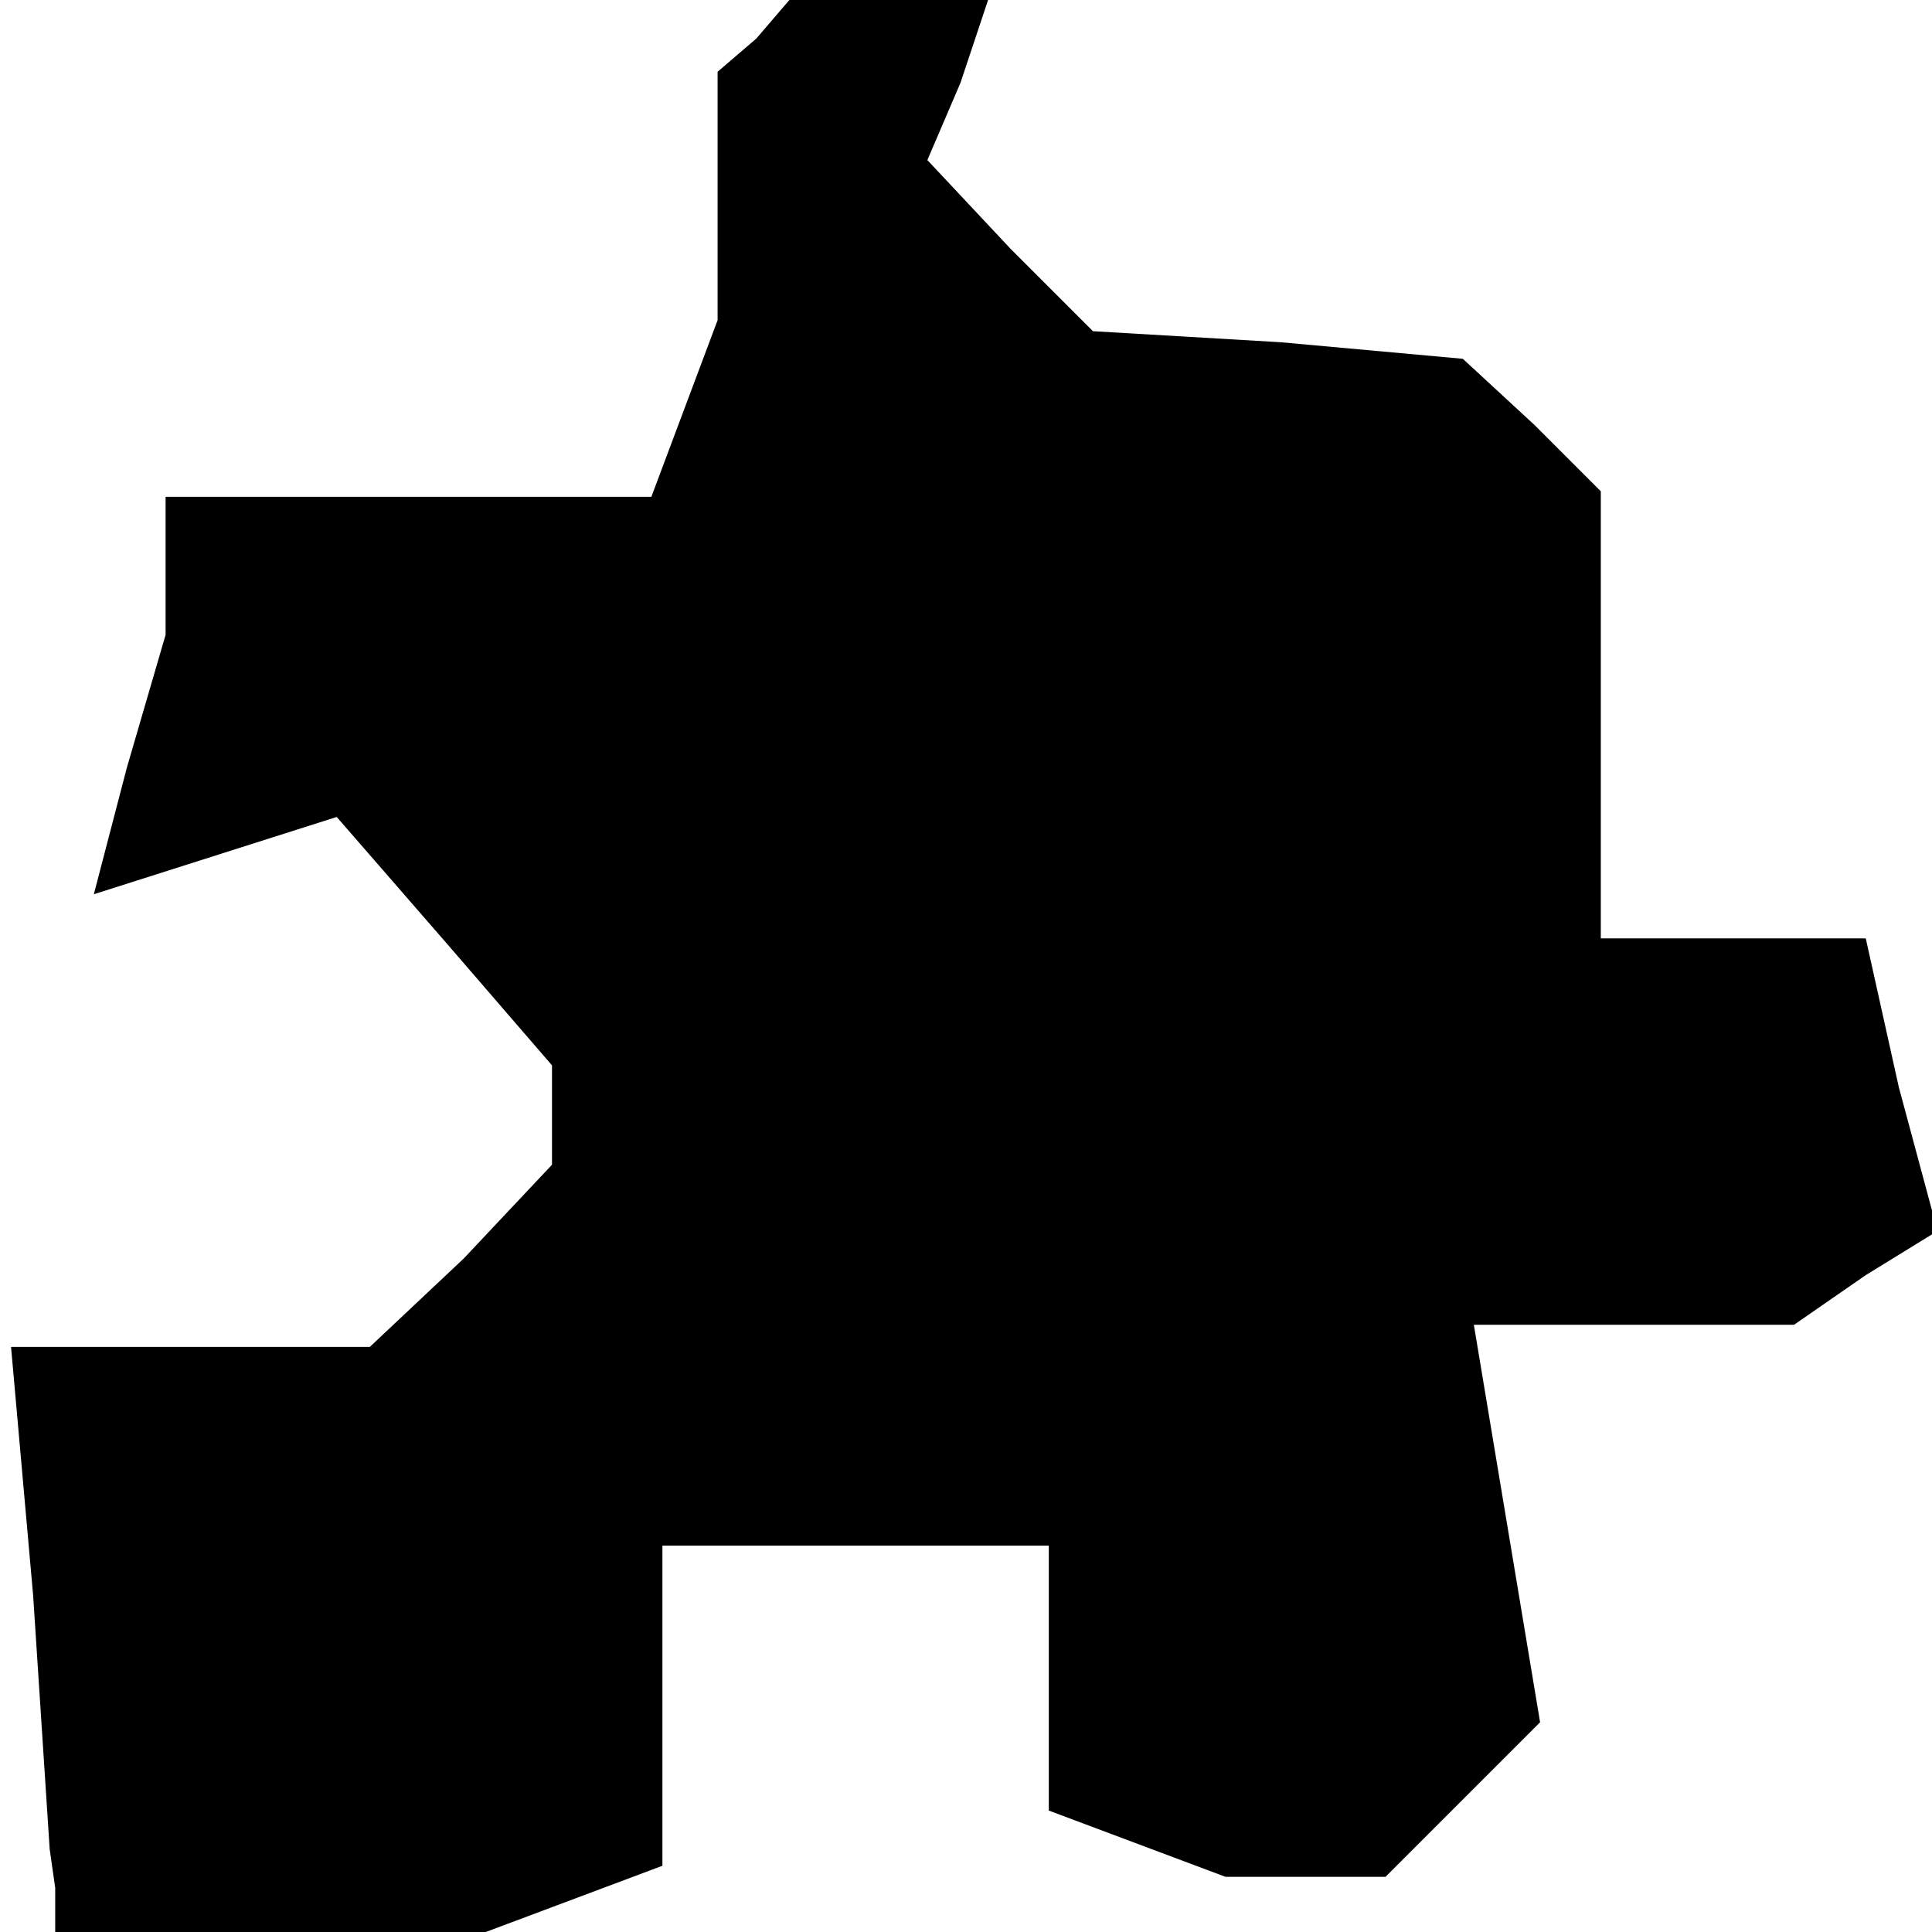<?xml version="1.0" standalone="no"?>
<!DOCTYPE svg PUBLIC "-//W3C//DTD SVG 20010904//EN"
 "http://www.w3.org/TR/2001/REC-SVG-20010904/DTD/svg10.dtd">
<svg version="1.0" xmlns="http://www.w3.org/2000/svg"
 width="35pt" height="35pt" viewBox="0 0 35 35"
 preserveAspectRatio="xMidYMid meet">
<g transform="translate(0,35) scale(0.1,-0.1)"
fill="#000000" stroke="none">
<path d="M137 343 l-7 -6 0 -23 0 -22 -6 -16 -6 -16 -44 0 -44 0 0 -12 0 -13
-7 -24 -6 -23 22 7 22 7 20 -23 19 -22 0 -9 0 -9 -16 -17 -17 -16 -32 0 -33 0
4 -45 3 -46 1 -7 0 -8 39 0 39 0 16 6 16 6 0 29 0 29 35 0 35 0 0 -24 0 -24
16 -6 16 -6 15 0 14 0 14 14 14 14 -6 36 -6 36 29 0 29 0 13 9 13 8 -7 26 -6
27 -24 0 -24 0 0 41 0 40 -12 12 -13 12 -33 3 -34 2 -15 15 -15 16 6 14 5 15
-18 0 -18 0 -6 -7z"/>
</g>
</svg>
